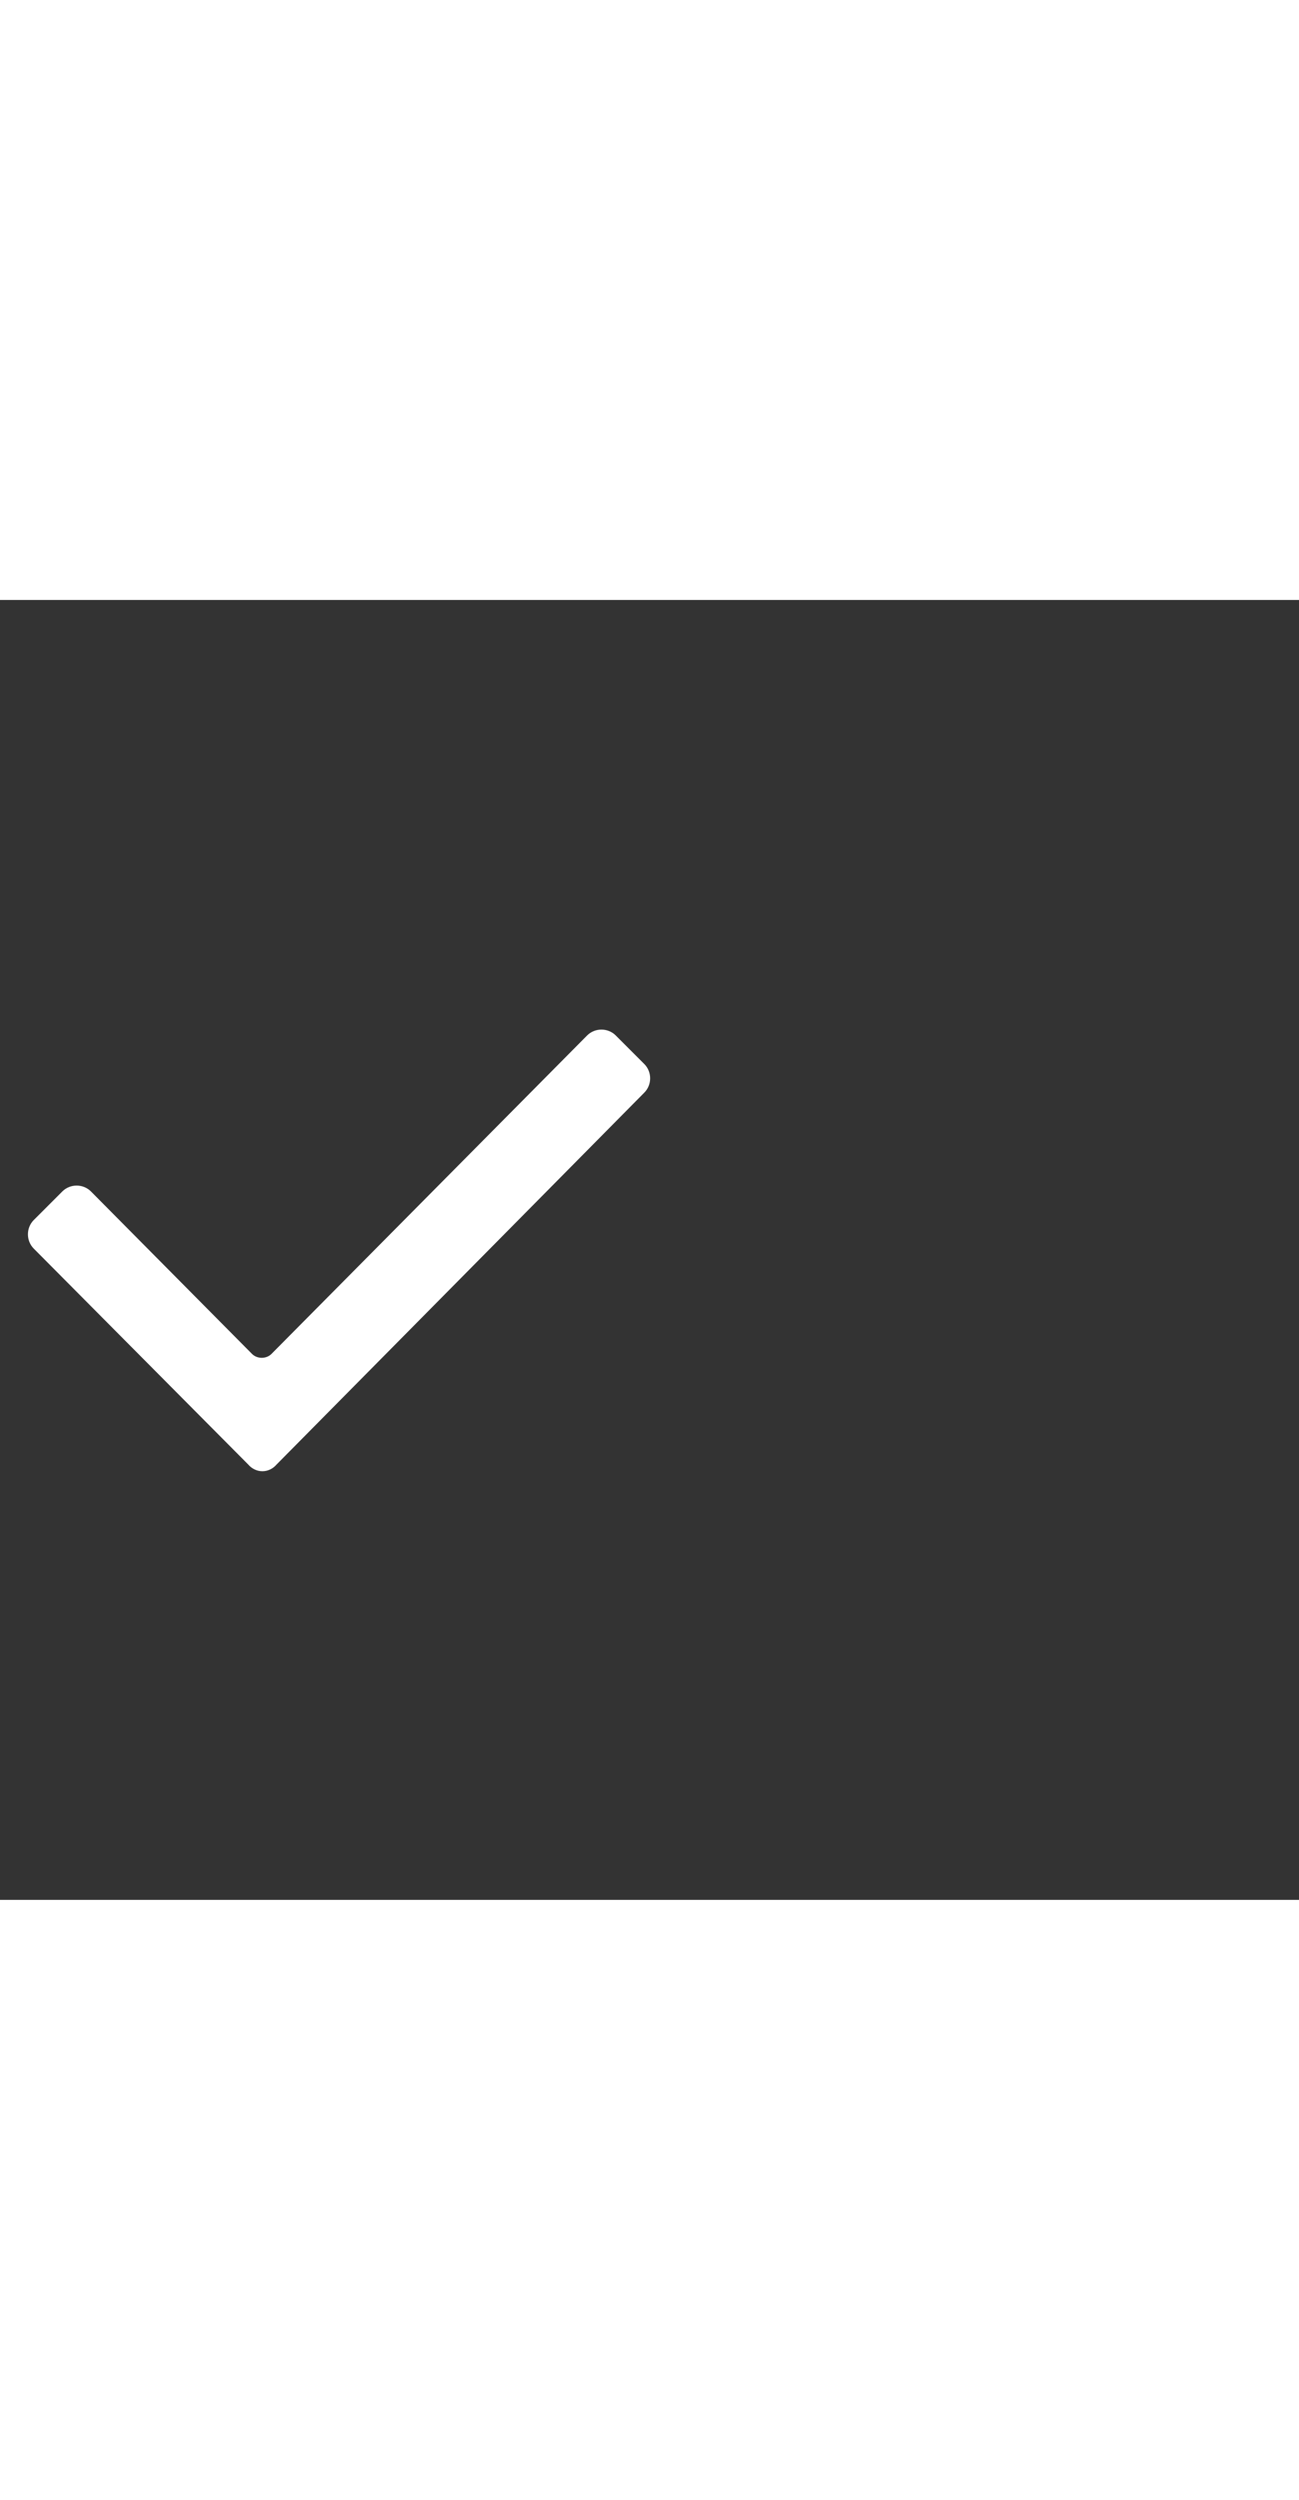 <svg xmlns="http://www.w3.org/2000/svg" width="52" height="100" viewBox="0 -24 100 100" weight="100"><rect x="0" y="-24" width="100" height="100" fill="#333333" stroke="none"/><path fill="#fff" d="M19.1 42.5L2.6 25.9c-.6-.6-.6-1.6 0-2.2l2.2-2.2c.6-.6 1.6-.6 2.2 0L19.4 34c.4.4 1.1.4 1.5 0L45.2 9.5c.6-.6 1.6-.6 2.2 0l2.2 2.2c.6.6.6 1.6 0 2.2L21.3 42.5c-.6.7-1.6.7-2.2 0z M0.949 0.949"/></svg>